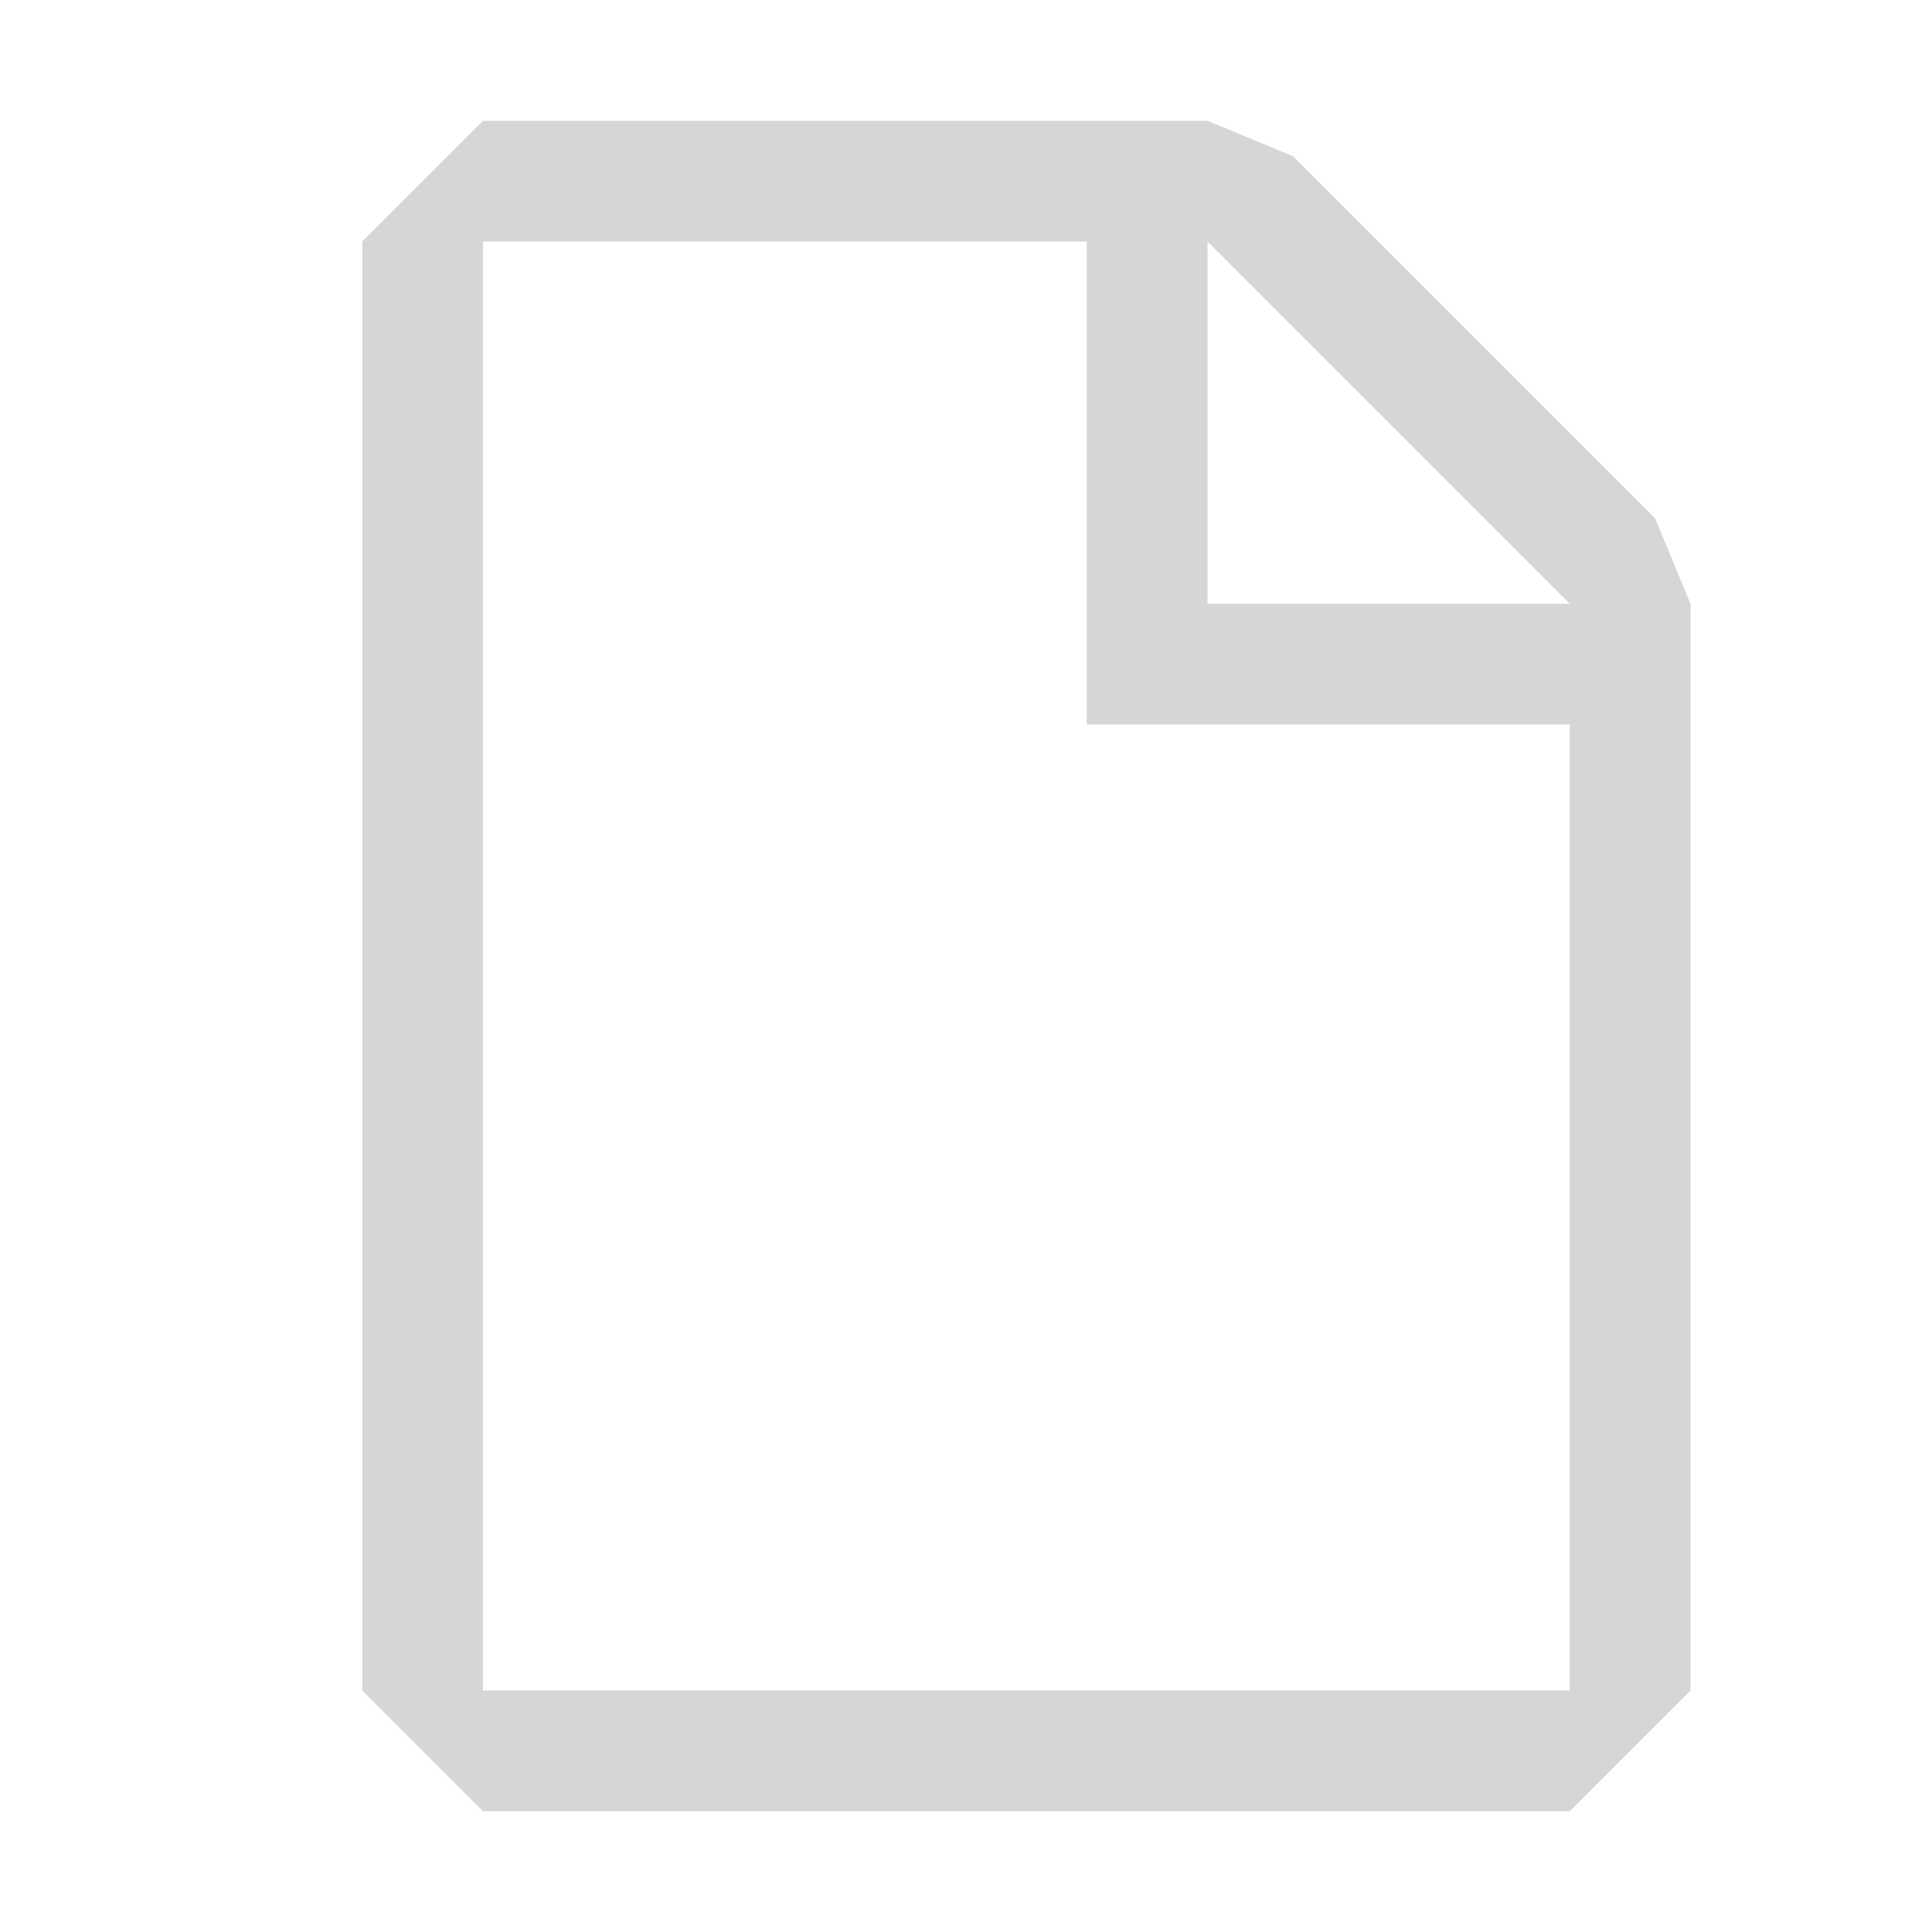 <svg width="16" height="16" viewBox="0 0 16 16" fill="none" xmlns="http://www.w3.org/2000/svg"><path fill="#d4d7d6" fill-rule="evenodd" clip-rule="evenodd" d="M4 1L3 2V14L4 15H13L14 14V5L13.707 4.293L10.707 1.293L10 1H4ZM4 14V2L9 2V6H13V14H4ZM13 5L10 2V5L13 5Z"/></svg>
